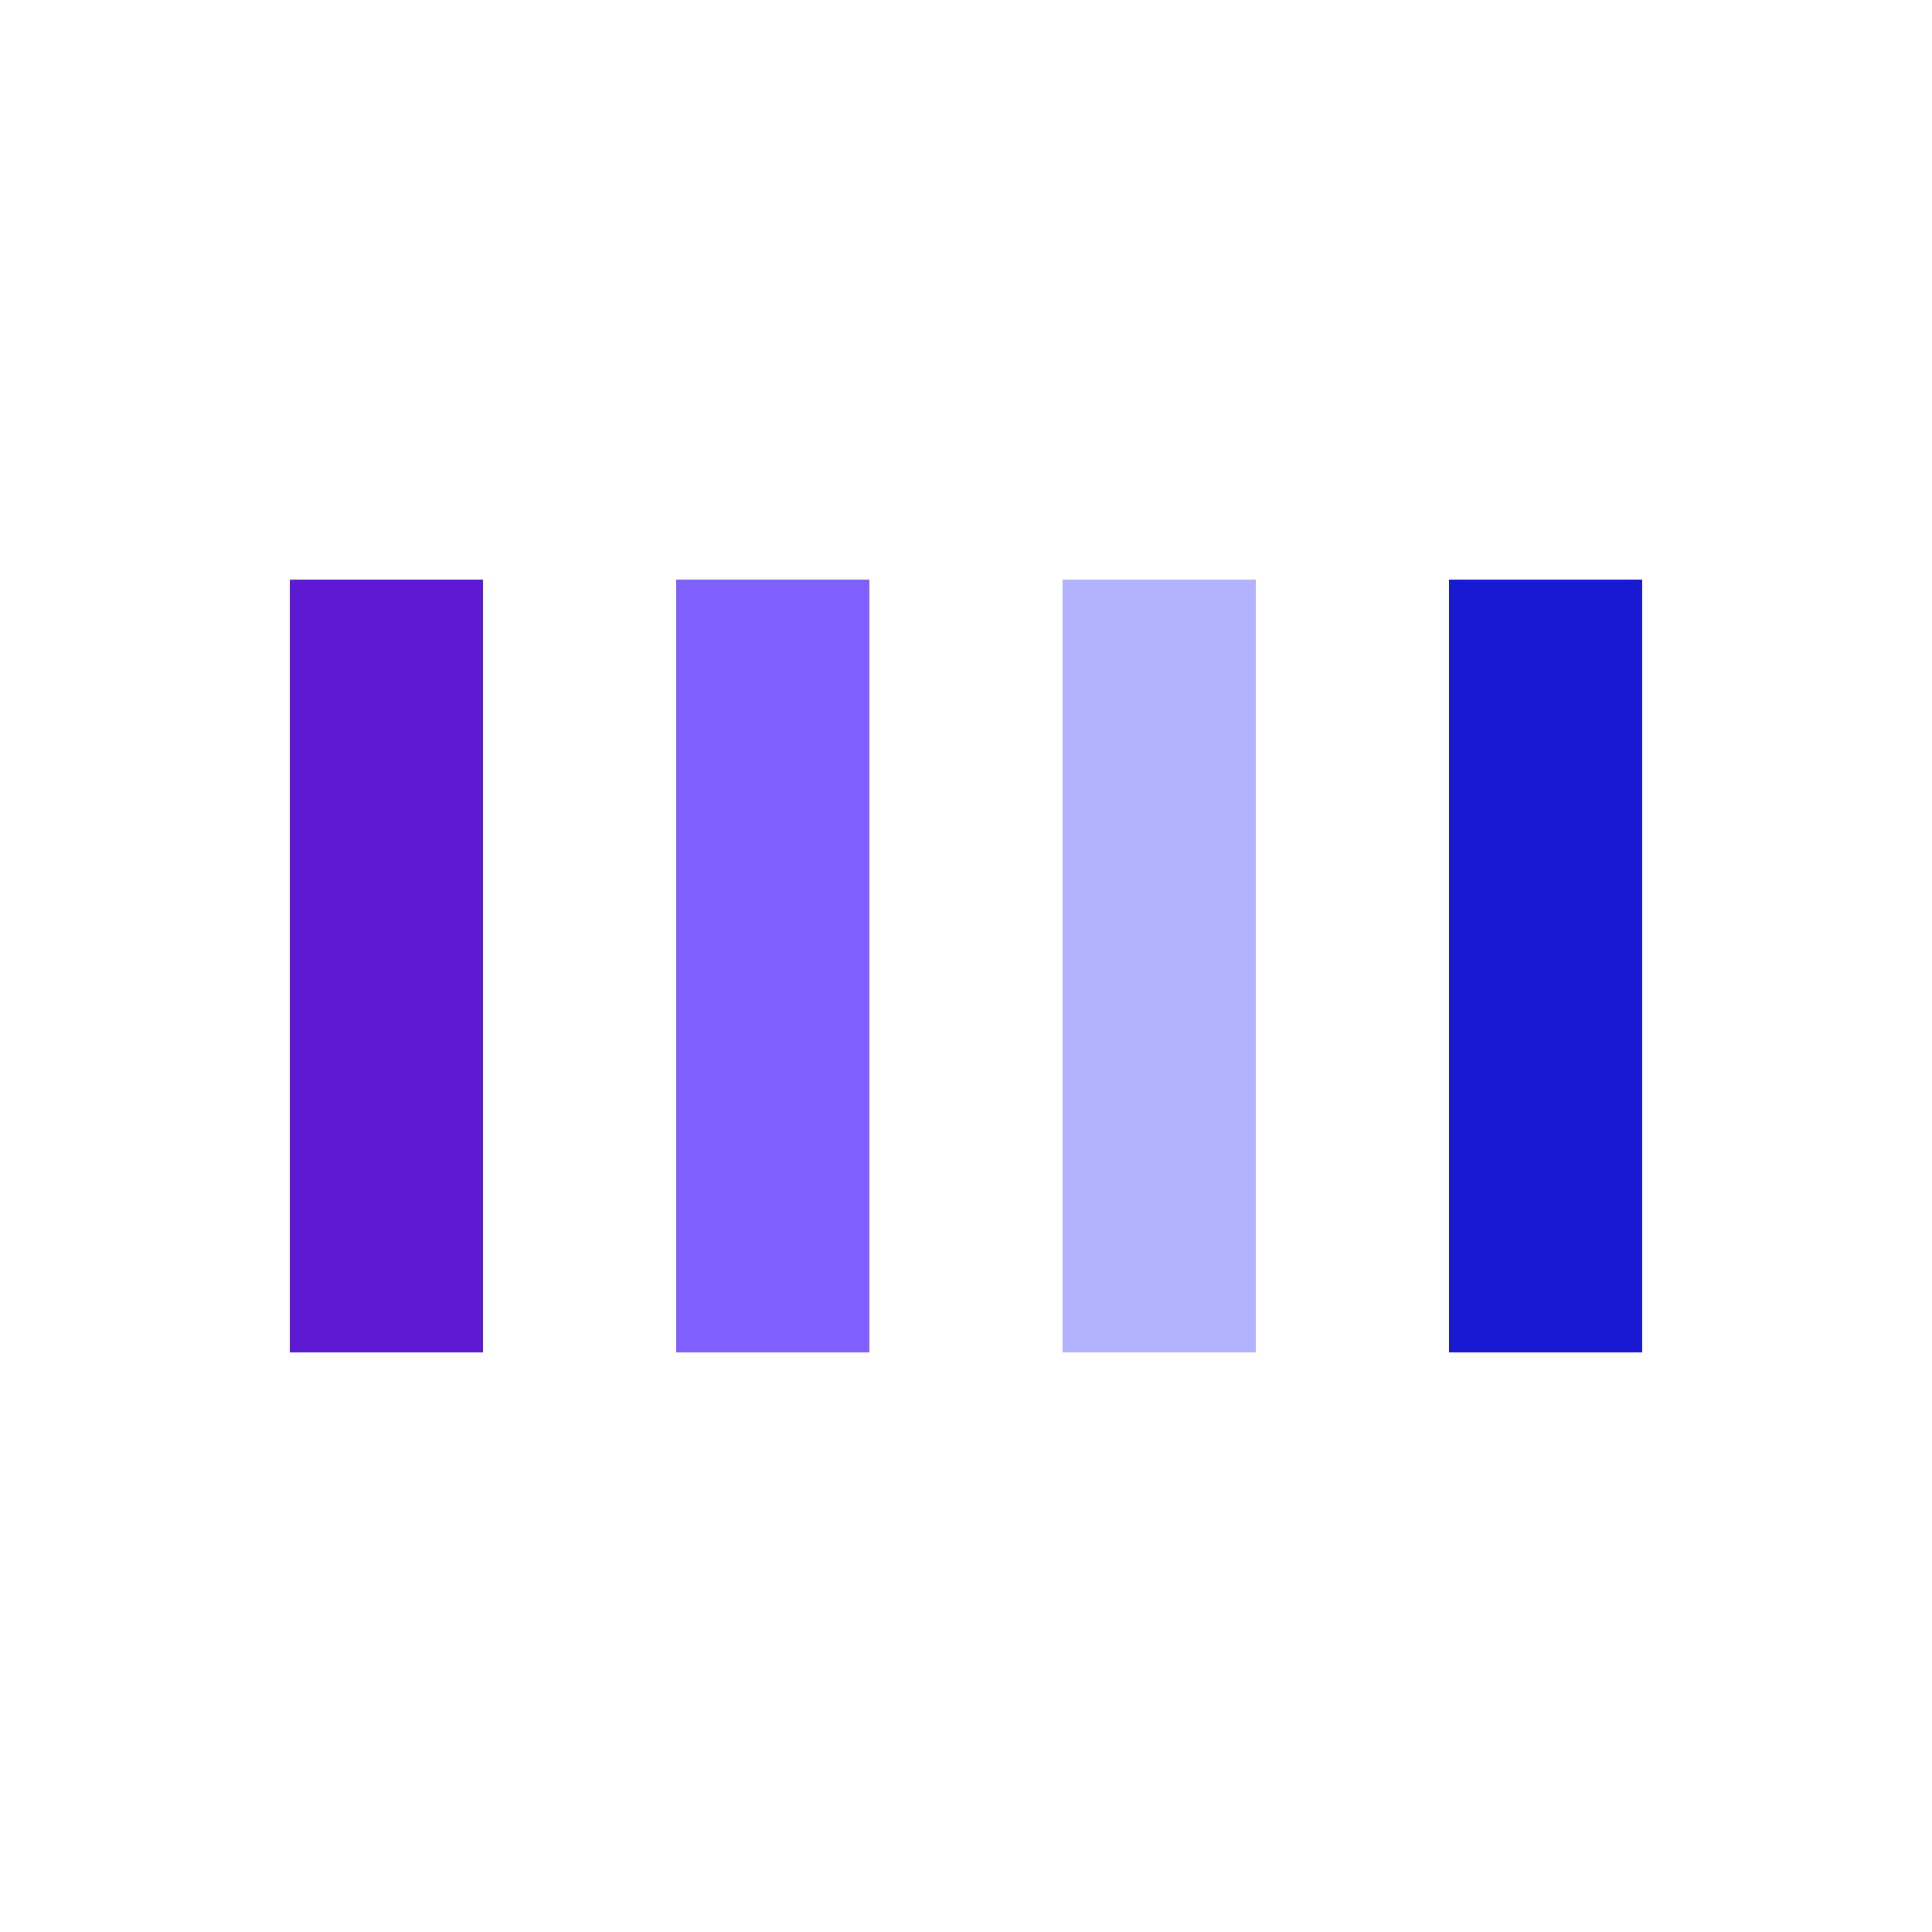 <?xml version="1.0" encoding="utf-8"?>
<svg xmlns="http://www.w3.org/2000/svg" xmlns:xlink="http://www.w3.org/1999/xlink" style="margin: auto; background: none; display: block; shape-rendering: auto;" width="200px" height="200px" viewBox="0 0 100 100" preserveAspectRatio="xMidYMid">
<rect x="15" y="30" width="10" height="40" fill="#5e19d2">
  <animate attributeName="opacity" dur="0.725s" repeatCount="indefinite" calcMode="spline" keyTimes="0;0.5;1" keySplines="0.5 0 0.5 1;0.5 0 0.5 1" values="1;0.2;1" begin="-0.435"></animate>
</rect><rect x="35" y="30" width="10" height="40" fill="#7f5ffe">
  <animate attributeName="opacity" dur="0.725s" repeatCount="indefinite" calcMode="spline" keyTimes="0;0.5;1" keySplines="0.5 0 0.5 1;0.5 0 0.5 1" values="1;0.2;1" begin="-0.29"></animate>
</rect><rect x="55" y="30" width="10" height="40" fill="#b3b2ff">
  <animate attributeName="opacity" dur="0.725s" repeatCount="indefinite" calcMode="spline" keyTimes="0;0.5;1" keySplines="0.5 0 0.5 1;0.5 0 0.5 1" values="1;0.2;1" begin="-0.145"></animate>
</rect><rect x="75" y="30" width="10" height="40" fill="#1a19d2">
  <animate attributeName="opacity" dur="0.725s" repeatCount="indefinite" calcMode="spline" keyTimes="0;0.5;1" keySplines="0.5 0 0.5 1;0.5 0 0.5 1" values="1;0.2;1" begin="-0.725"></animate>
</rect>
<!-- [ldio] generated by https://loading.io/ --></svg>